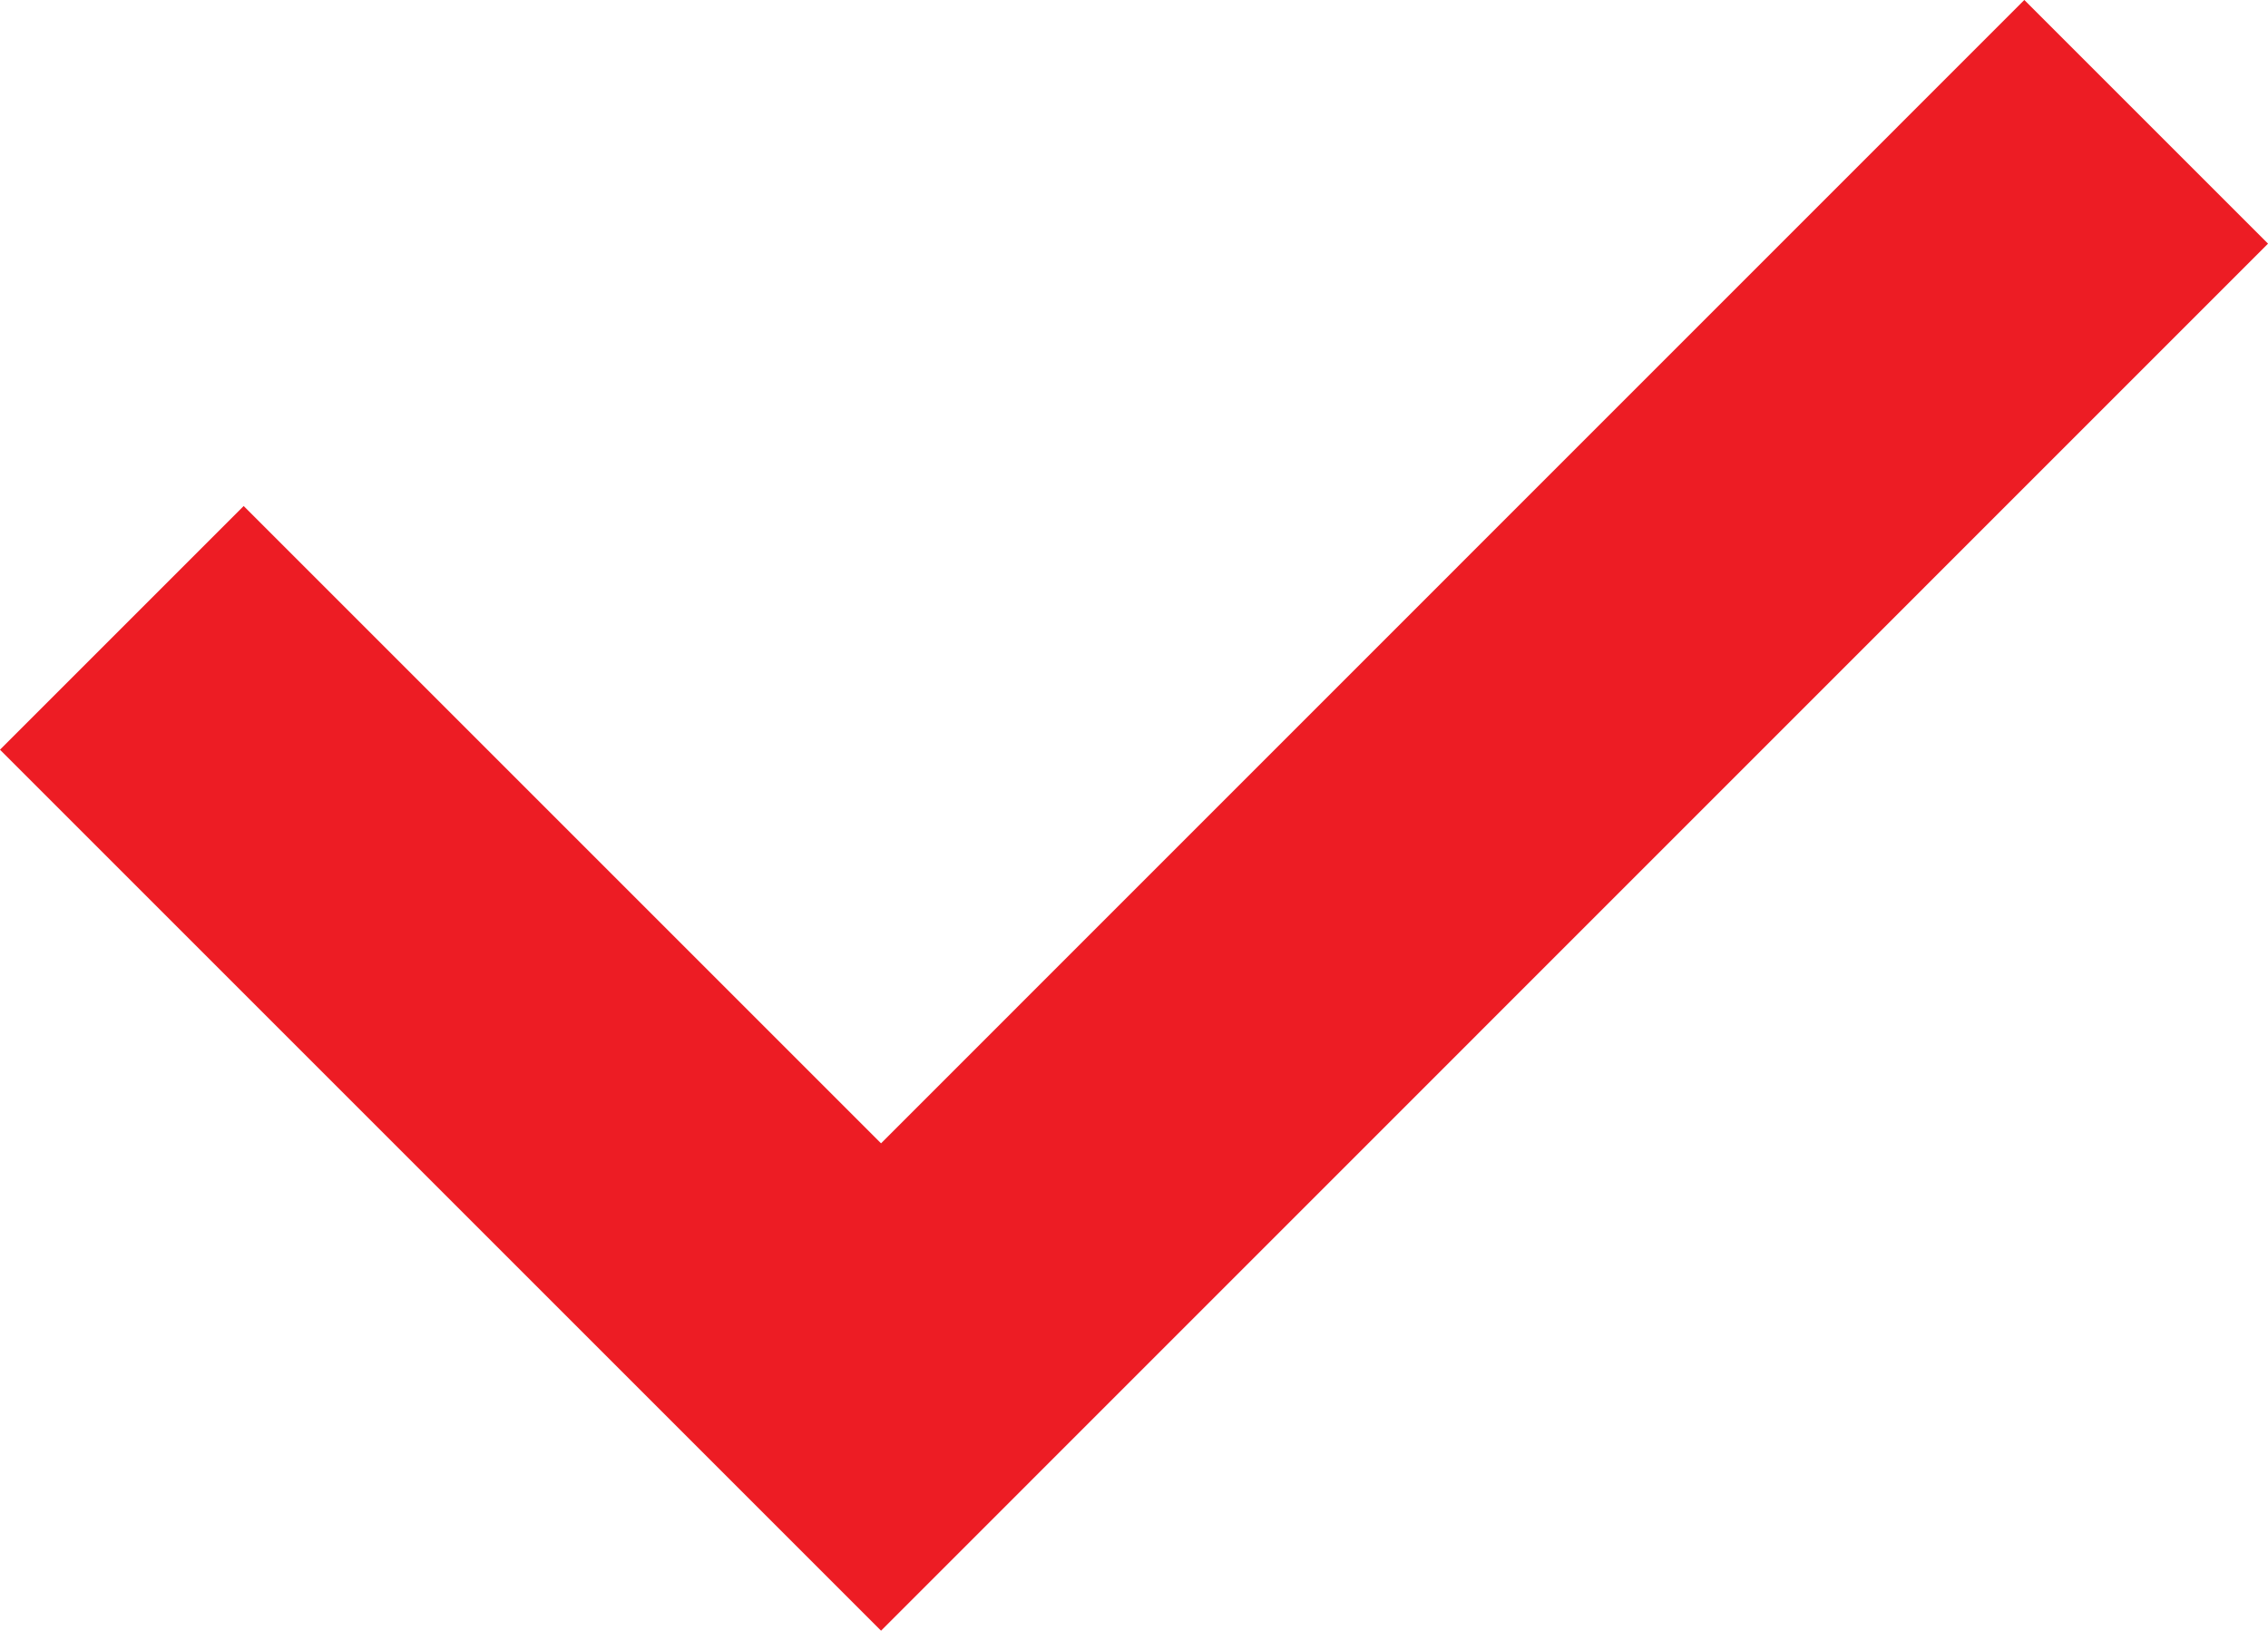 <svg xmlns="http://www.w3.org/2000/svg" width="13.162" height="9.464" viewBox="0 0 13.162 9.464">
  <path id="패스_13405" data-name="패스 13405" d="M7247.854,12008.127l4.406,4.406,7.342-7.343" transform="translate(-7247.147 -12004.483)" fill="none" stroke="#ed1c24" stroke-width="2"/>
</svg>
